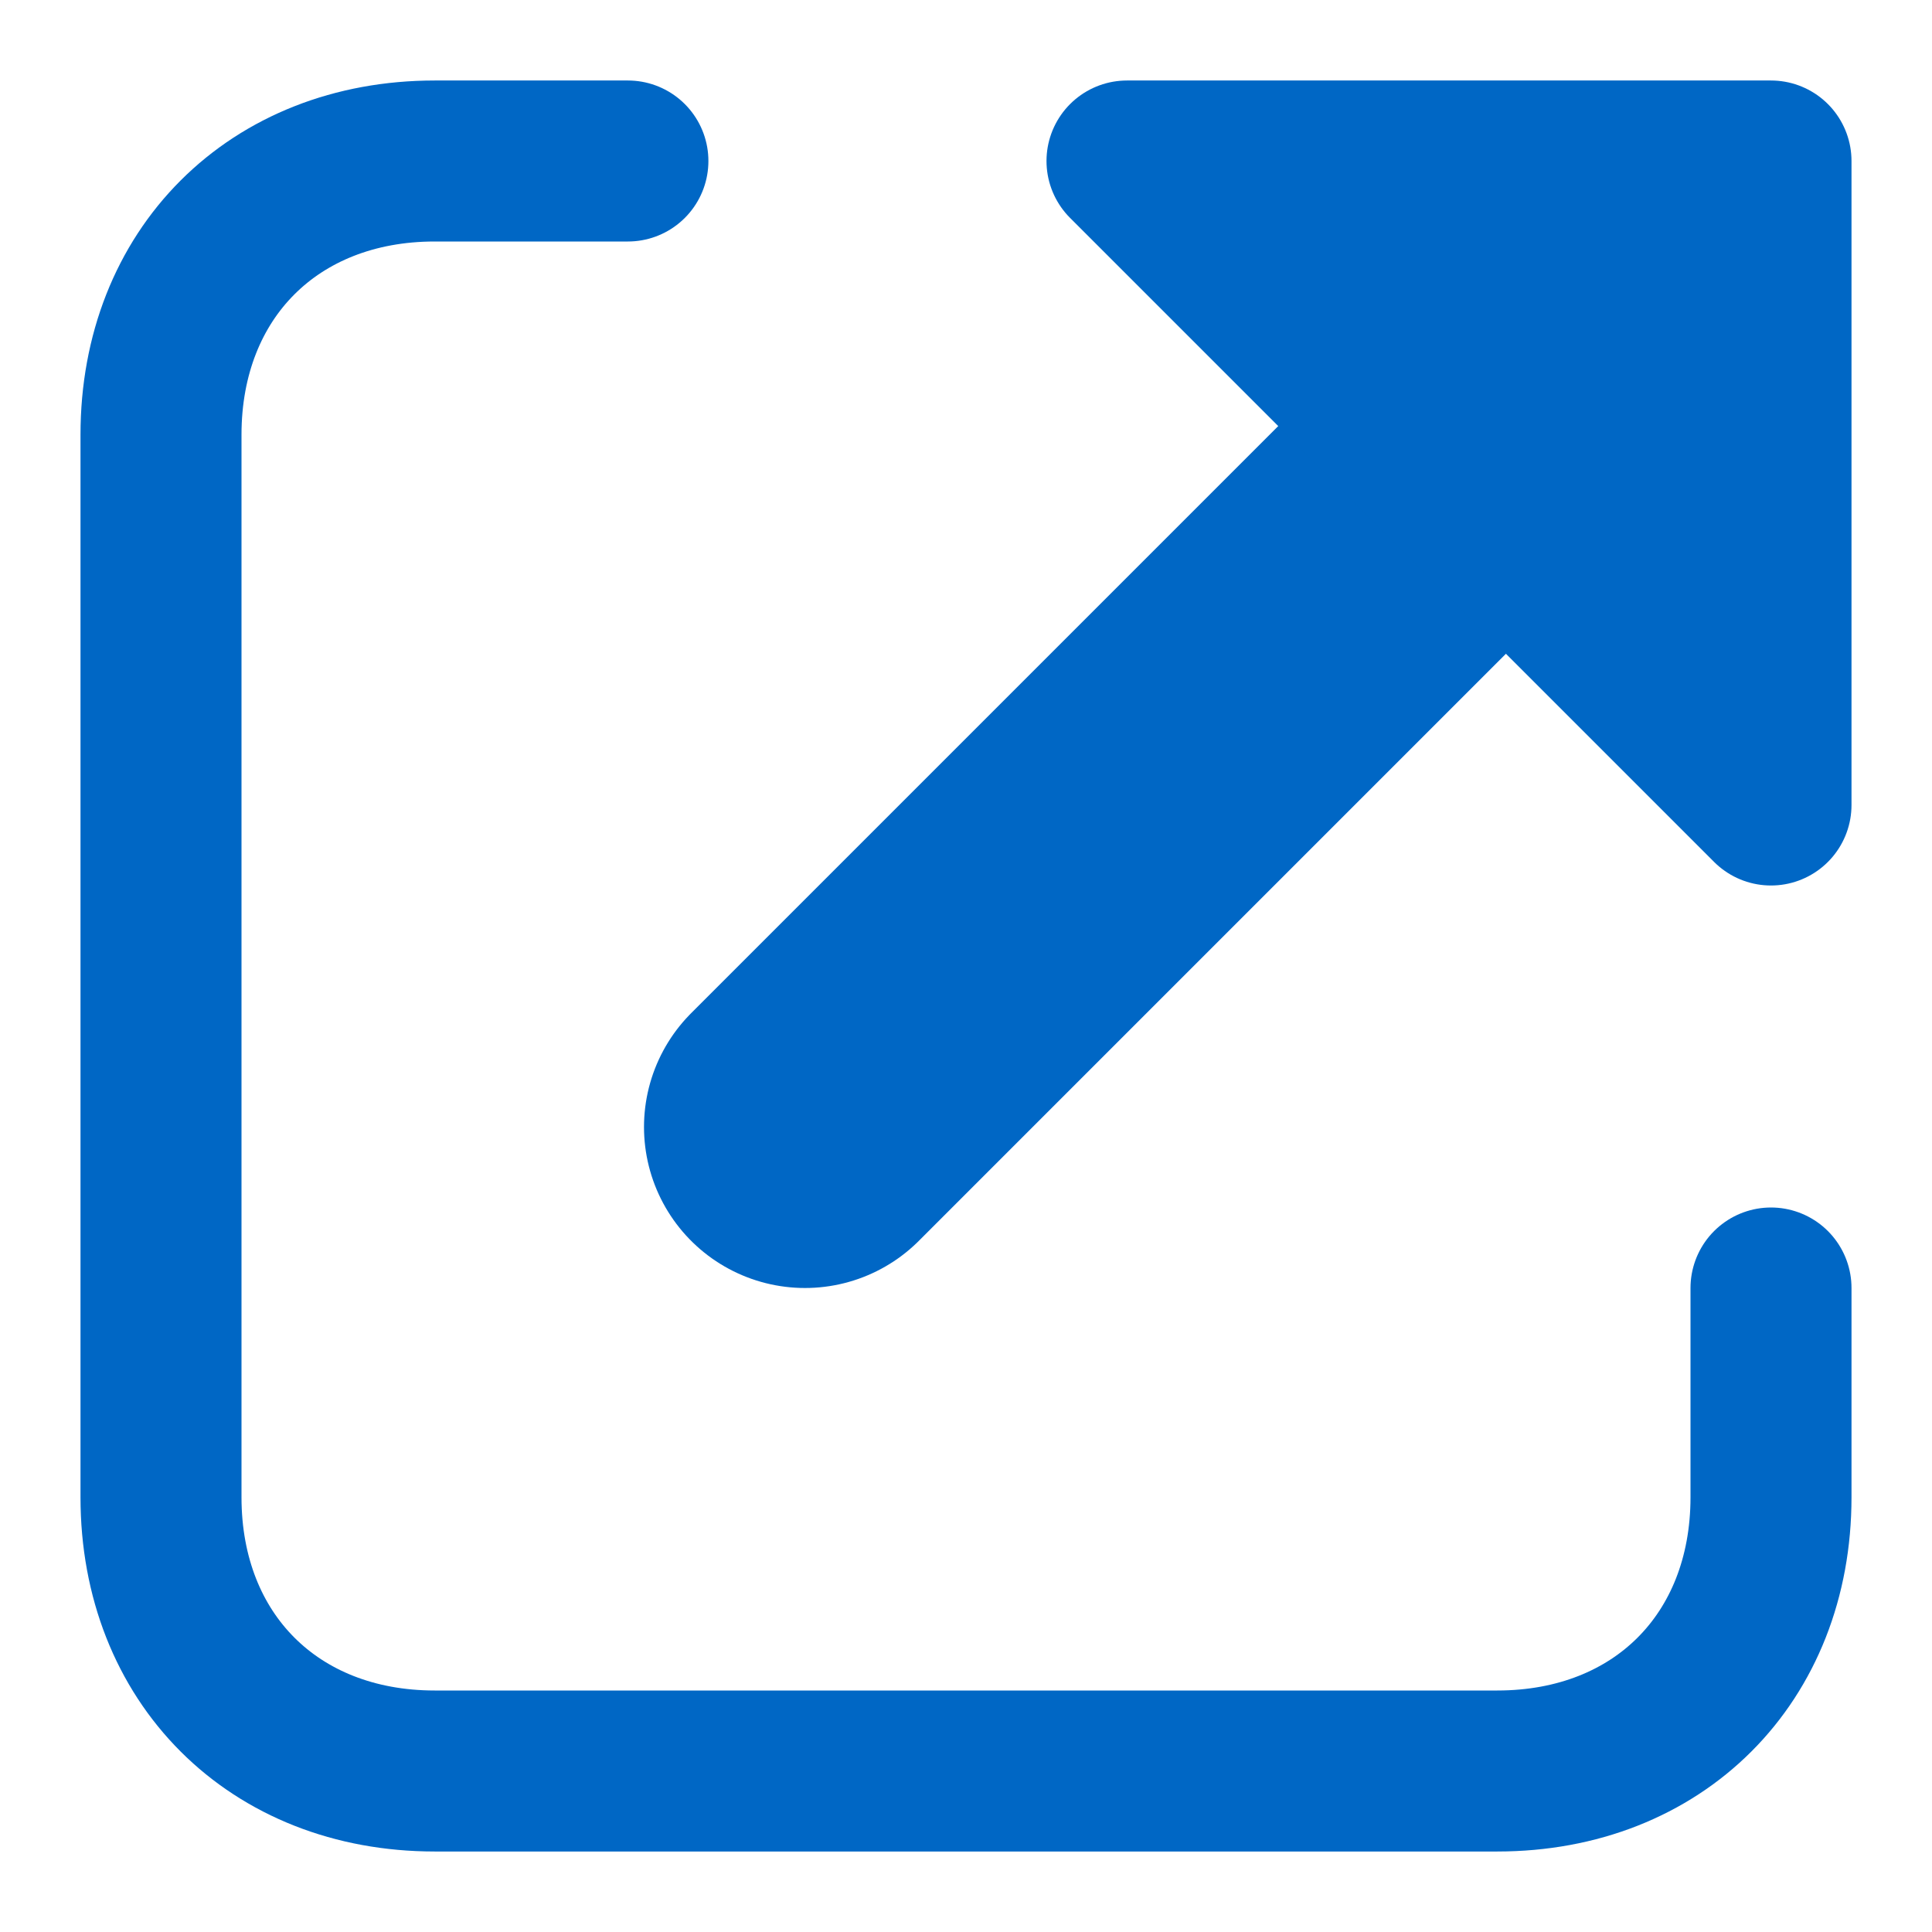 <svg width="12" height="12" xmlns="http://www.w3.org/2000/svg"><g stroke="#0067C5" fill="none" fill-rule="evenodd" stroke-linecap="round"><path d="M11 8v1.3c0 1-.7 1.7-1.7 1.7H2.7c-1 0-1.7-.7-1.7-1.7V2.7C1 1.7 1.7 1 2.7 1h1.2"/><path d="M5 7l5-5" stroke-width="2"/><path fill="#0067C5" stroke-linejoin="round" d="M7 1h4v4z"/></g></svg>